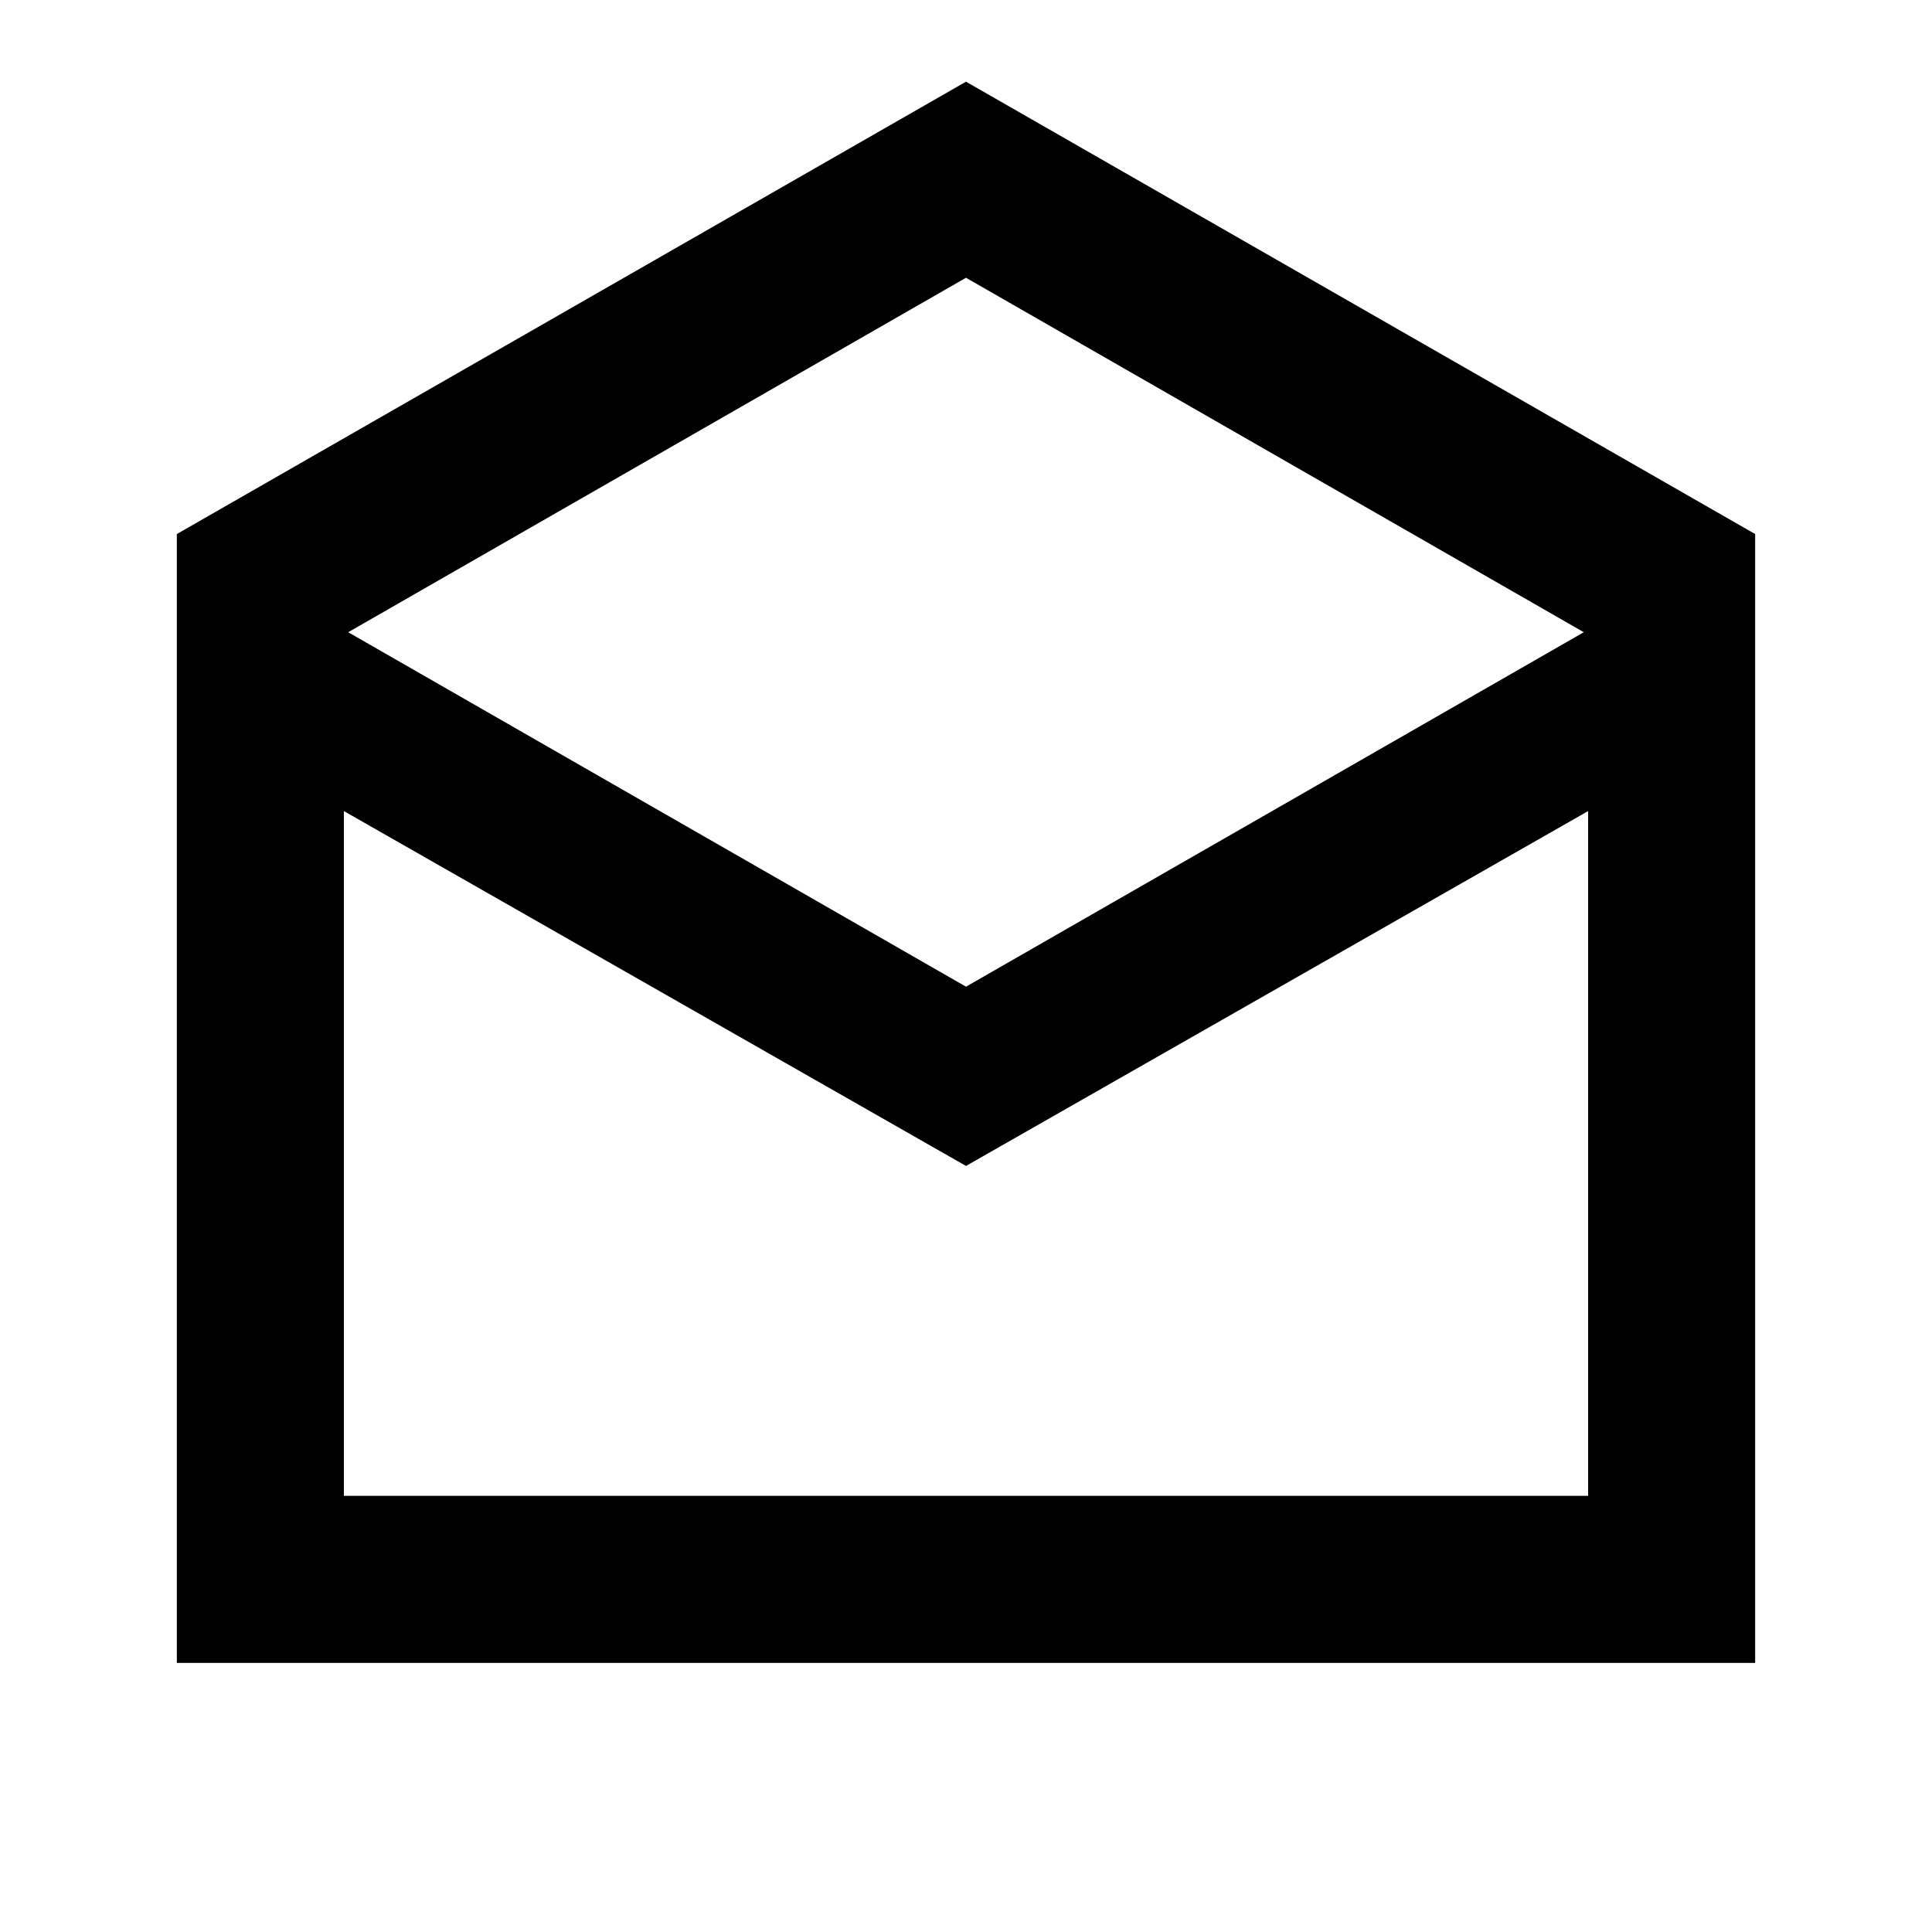 <svg xmlns="http://www.w3.org/2000/svg" height="20" viewBox="0 -960 960 960" width="20"><path d="m480-919.41 392.13 224.78v560.91H87.87v-560.91L480-919.41Zm0 449.69 306.98-176.13L480-821.98 173.02-645.85 480-469.72Zm0 89.07L170.87-556.98v340.26h618.26v-340.26L480-380.65Zm0 163.93h309.13-618.26H480Z"/></svg>